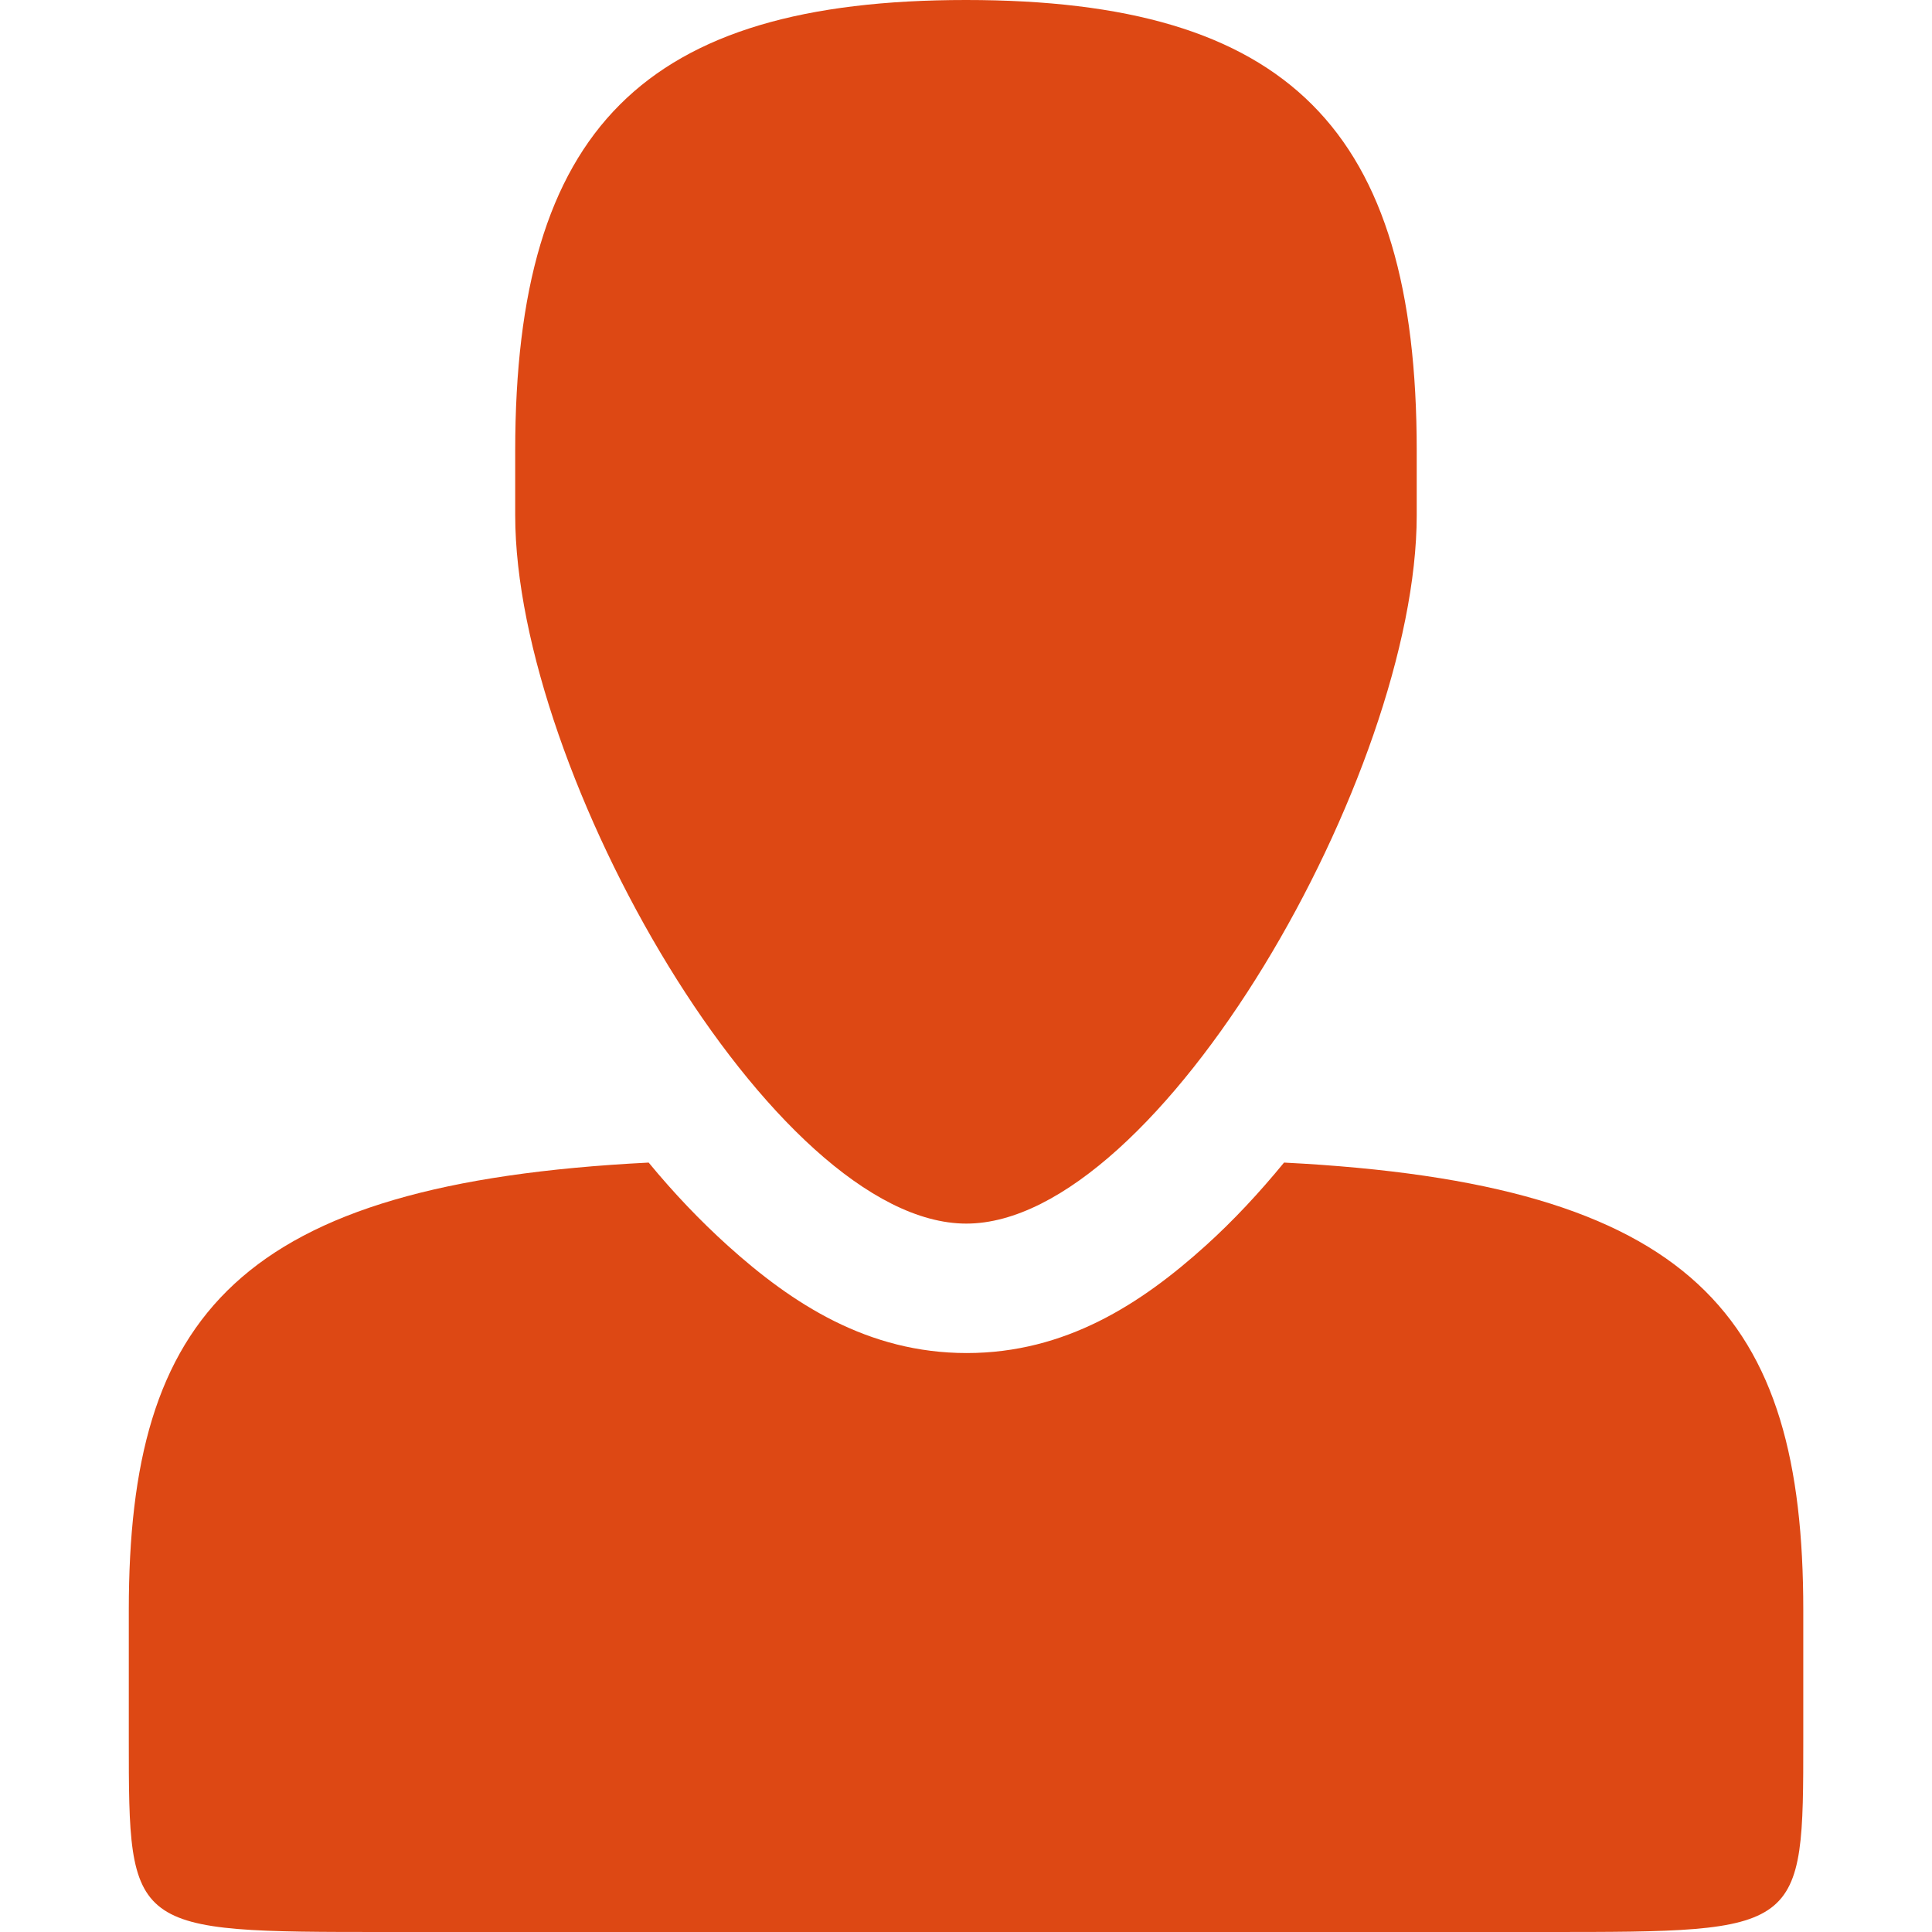 <?xml version="1.0" encoding="iso-8859-1"?>
<!-- Generator: Adobe Illustrator 17.0.2, SVG Export Plug-In . SVG Version: 6.00 Build 0)  -->
<!DOCTYPE svg PUBLIC "-//W3C//DTD SVG 1.1//EN" "http://www.w3.org/Graphics/SVG/1.1/DTD/svg11.dtd">
<svg version="1.1" id="icon-about-community-layer" xmlns="http://www.w3.org/2000/svg" xmlns:xlink="http://www.w3.org/1999/xlink"
	 x="0px" y="0px" width="24px" height="24px" viewBox="0 0 24 24" style="enable-background:new 0 0 24 24;" xml:space="preserve">
<g id="icon-about-community">
	<rect style="opacity:0;fill:#DD4814;" width="24" height="24"/>
	<path style="fill:#DD4814;" d="M9.042,15.475c0.801,0.722,1.74,1.333,2.967,1.333s2.167-0.611,2.967-1.333
		c0.346-0.312,0.668-0.659,0.975-1.033c5.103,0.26,6.45,1.906,6.45,5.558v1.6c0,2.4,0,2.4-3.2,2.4H4.8c-3.2,0-3.2,0-3.2-2.4V20
		c0-3.654,1.349-5.3,6.458-5.558C8.367,14.817,8.695,15.162,9.042,15.475z M12,0C8,0,6.4,1.6,6.4,5.6v0.8c0,3.2,3.209,8.8,5.604,8.8
		c2.395,0,5.595-5.6,5.595-8.8V5.6C17.6,1.6,16,0,12,0L12,0z"/>
</g>
</svg>
